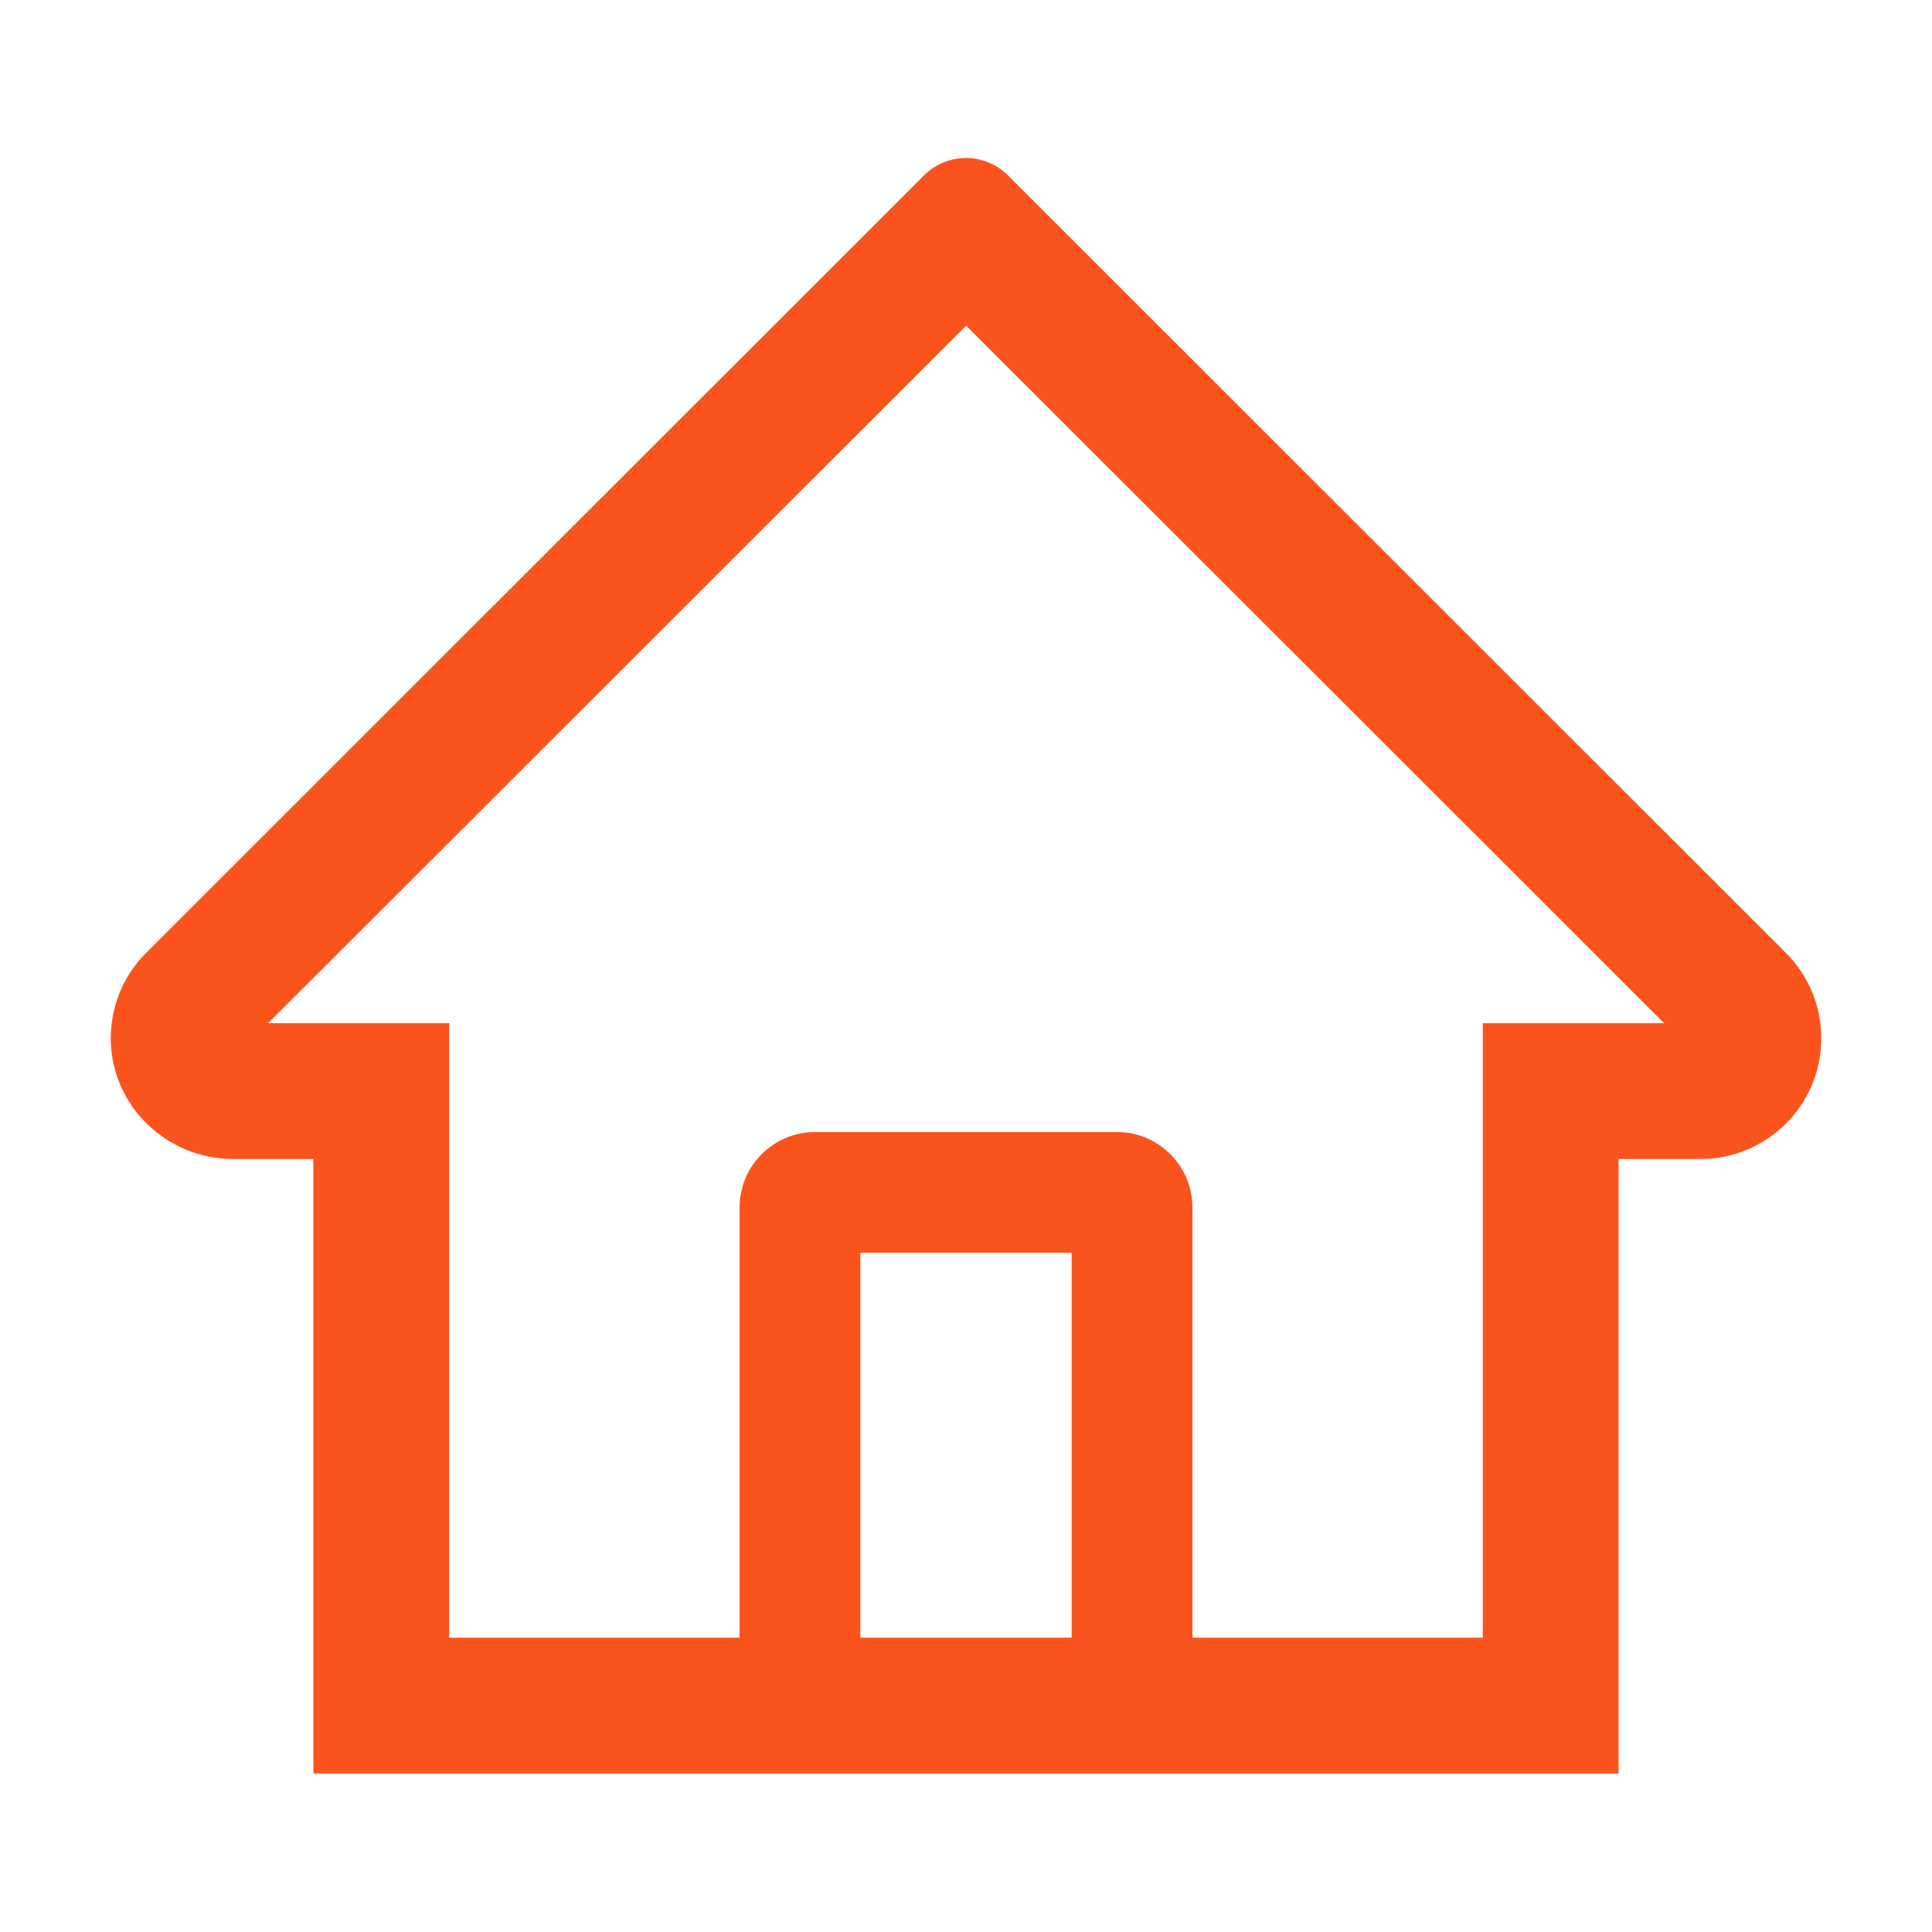 <svg t="1624731177641" class="icon" viewBox="0 0 1024 1024" version="1.1" xmlns="http://www.w3.org/2000/svg" p-id="9705" width="200" height="200"><path d="M946.5 505L560.1 118.8l-25.9-25.9c-12.3-12.2-32.1-12.2-44.4 0L77.5 505c-12.3 12.3-18.9 28.6-18.8 46 0.4 35.2 29.7 63.3 64.9 63.3h42.5V940h691.8V614.3h43.4c17.1 0 33.2-6.7 45.3-18.8 12.1-12.1 18.7-28.2 18.7-45.3 0-17-6.7-33.1-18.8-45.2zM568 868H456V664h112v204z m217.9-325.7V868H632V640c0-22.1-17.9-40-40-40H432c-22.1 0-40 17.9-40 40v228H238.1V542.3h-96l370-369.7 23.1 23.1L882 542.3h-96.1z" p-id="9706" fill="#FA541C"></path></svg>